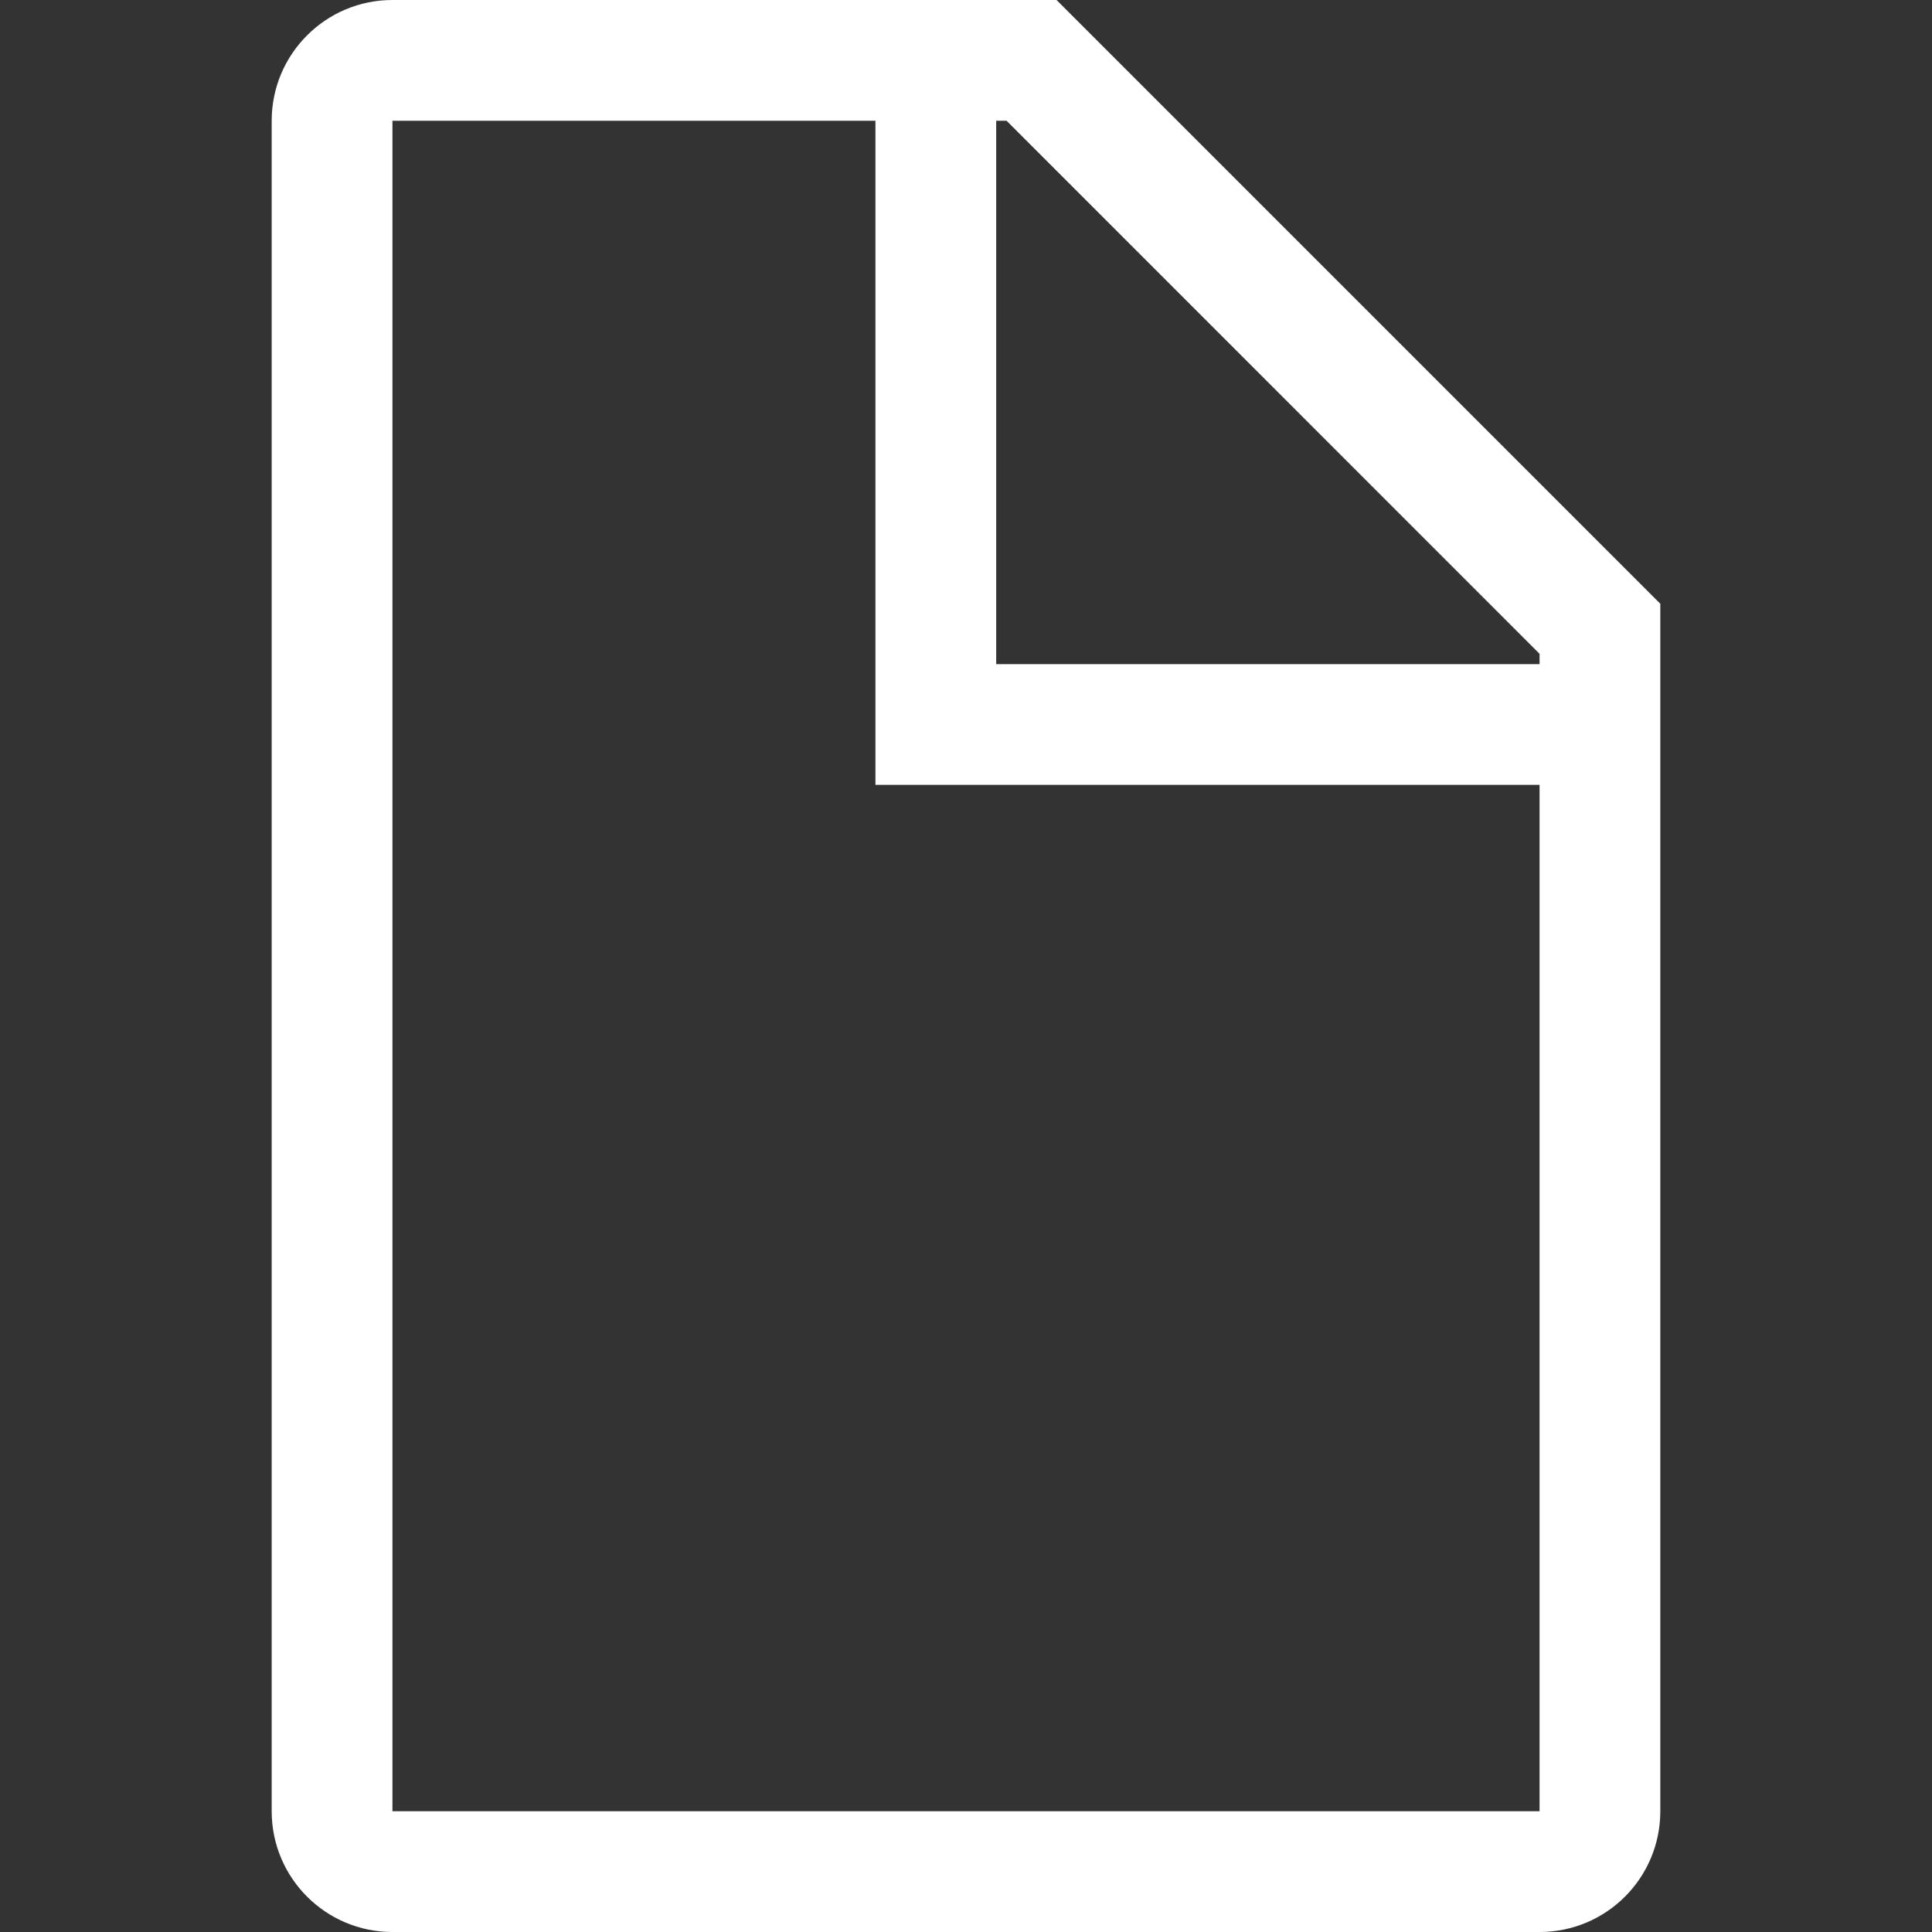 <svg class="docs_svg" width="80" height="80" viewBox="0 0 80 80" fill="none" xmlns="http://www.w3.org/2000/svg">
    <rect x="0" y="0" width="80" height="80" fill="#333333" stroke="none"/>
    <path d="M43.75 0H16.25C13.49 0 11.25 2.237 11.25 5V75C11.25 77.763 13.49 80 16.25 80H63.75C66.513 80 68.75 77.763 68.75 75V25L43.75 0ZM63.75 27.073V27.5H41.25V5H41.68L63.75 27.073ZM16.25 75V5H36.25V32.5H63.75V75H16.25Z" fill="white"></path>
</svg>